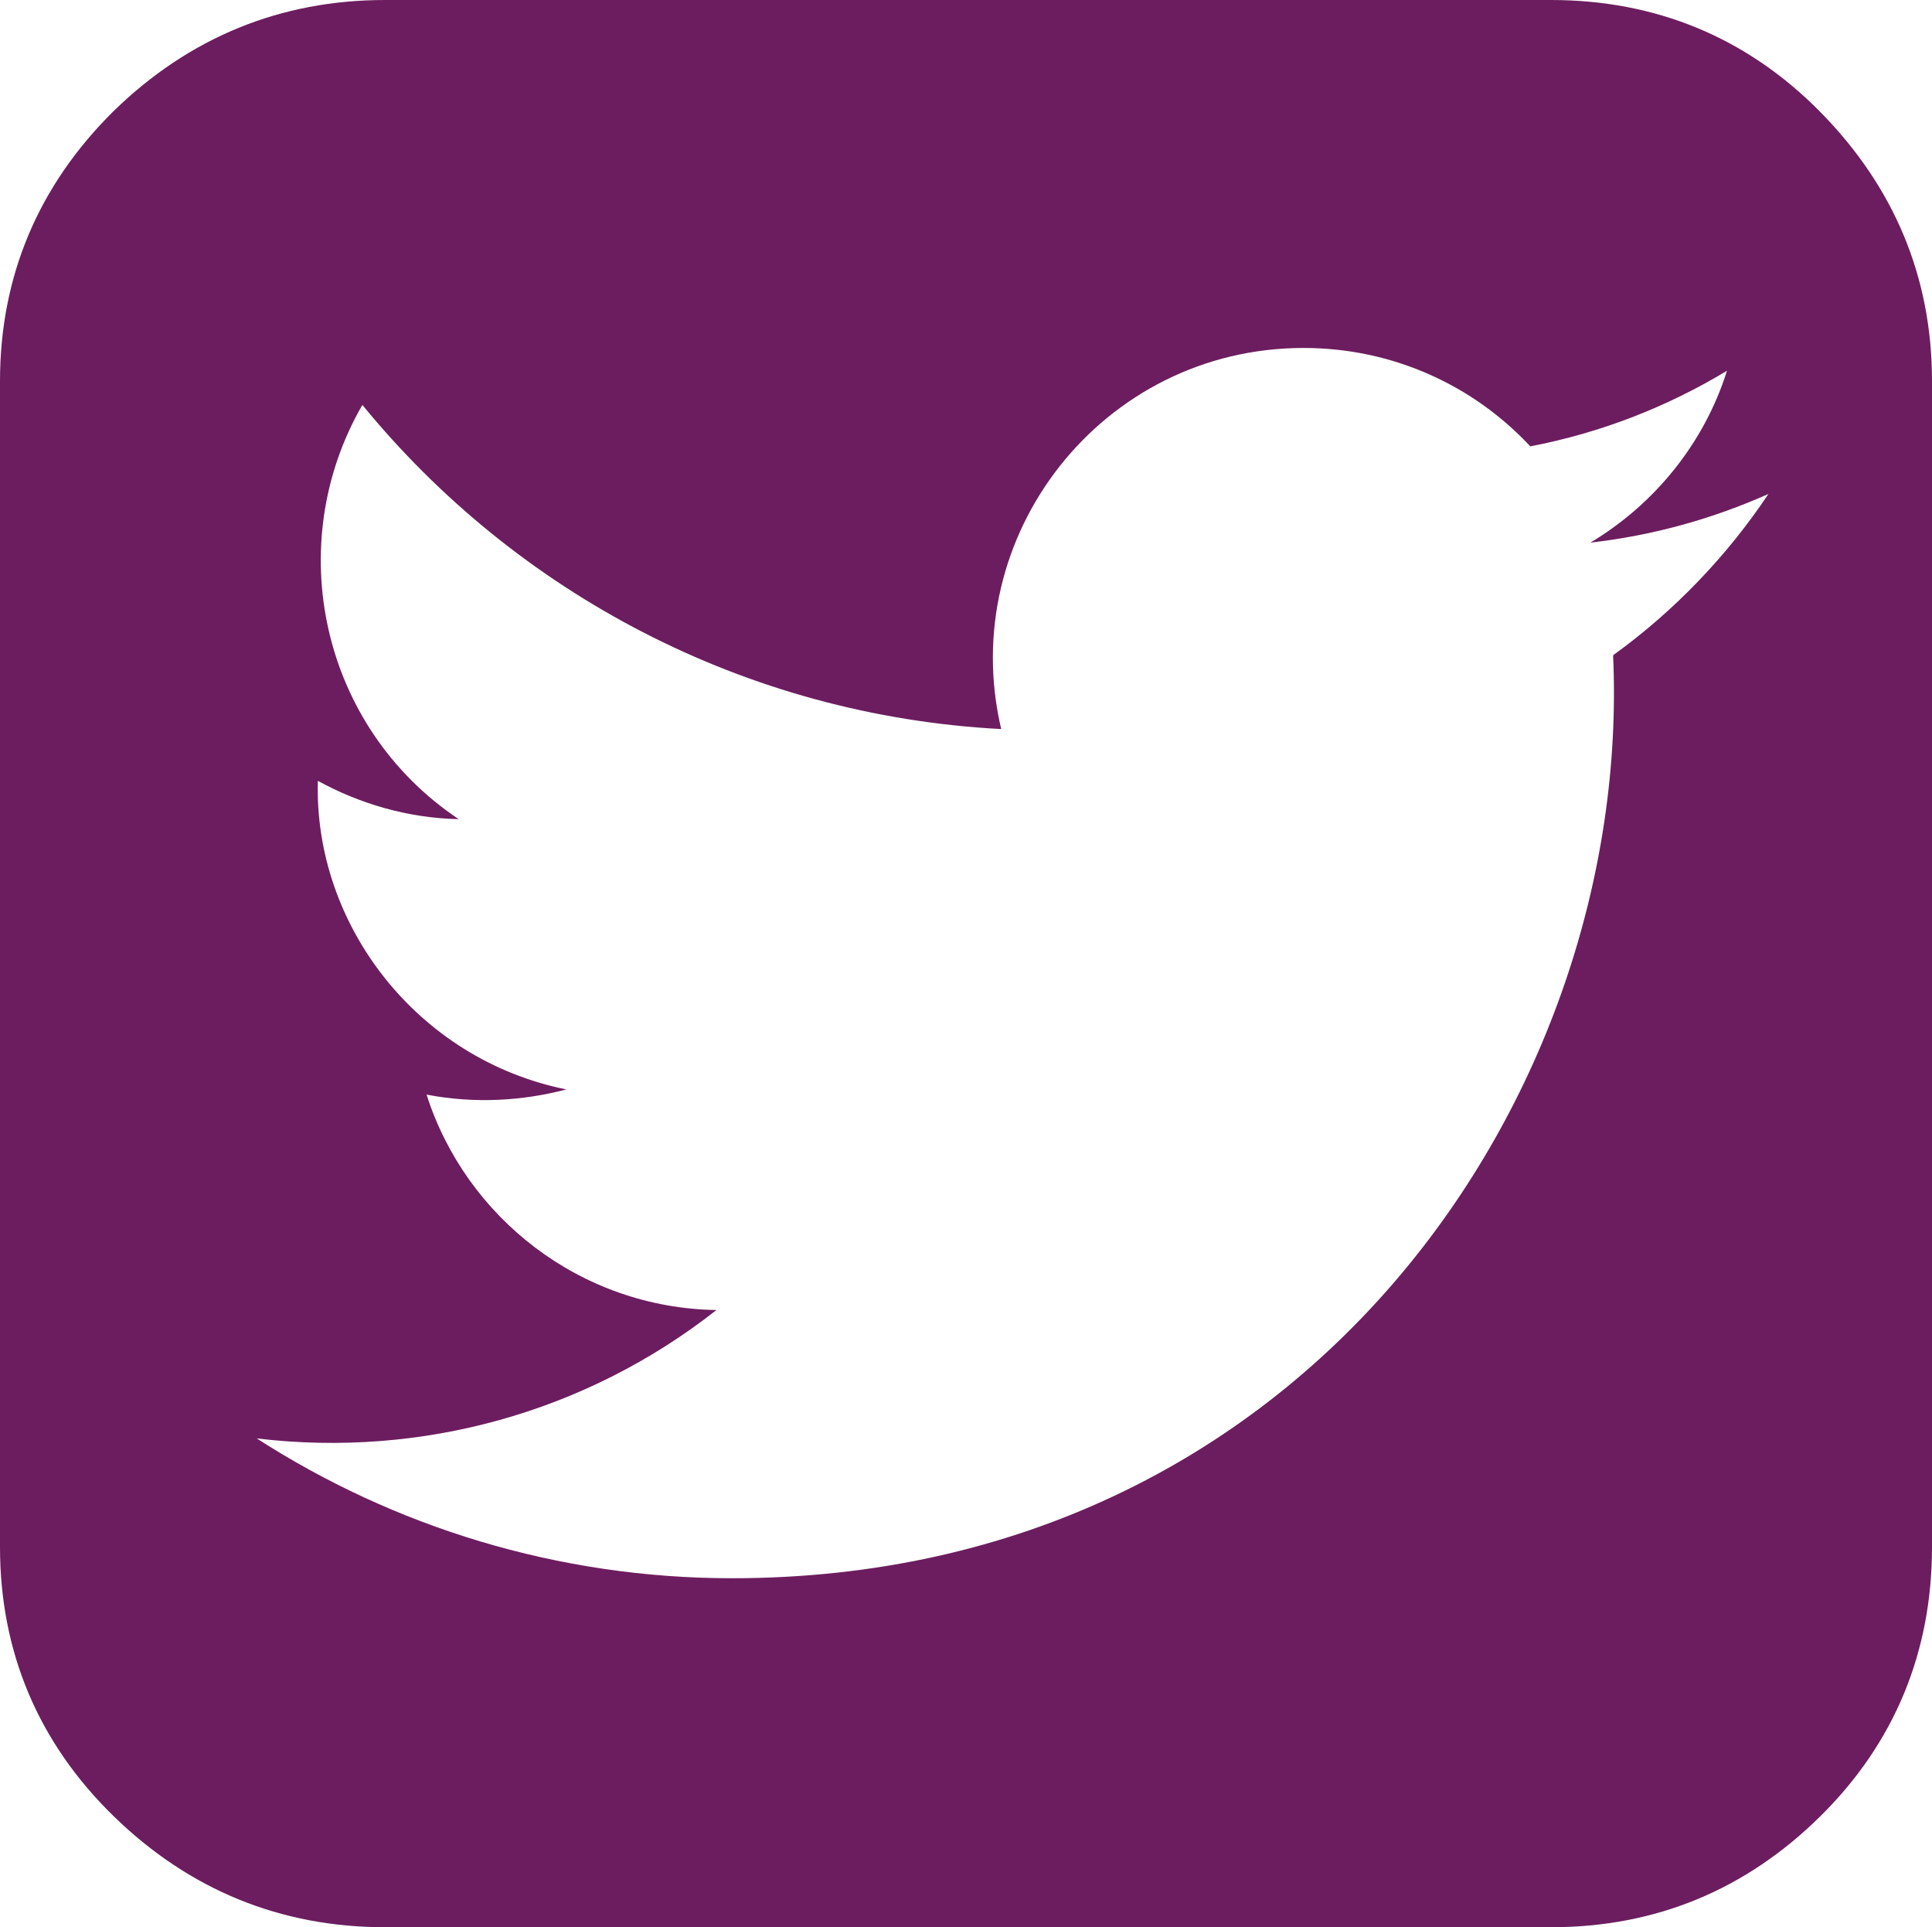 <?xml version="1.0" encoding="UTF-8"?>
<svg id="a" data-name="b" xmlns="http://www.w3.org/2000/svg" viewBox="0 0 18.66 18.61">
  <path d="M17.58,1.08C16.87,.36,15.99,0,14.98,0H3.72C2.71,0,1.83,.36,1.1,1.07,.37,1.79,0,2.67,0,3.68V14.94c0,1.01,.37,1.89,1.1,2.6,.73,.71,1.61,1.07,2.62,1.07H14.98c1.01,0,1.88-.36,2.6-1.07,.72-.71,1.08-1.59,1.08-2.6V3.68c0-1.01-.37-1.88-1.08-2.6Zm-2,5.25c.19,4.21-2.95,8.91-8.51,8.91-1.69,0-3.27-.5-4.59-1.35,1.59,.19,3.18-.25,4.44-1.24-1.31-.02-2.42-.89-2.8-2.08,.47,.09,.93,.06,1.35-.05-1.44-.29-2.44-1.59-2.4-2.98,.4,.22,.87,.36,1.36,.37-1.33-.89-1.71-2.65-.93-4,1.48,1.81,3.69,3,6.17,3.13-.44-1.87,.98-3.68,2.92-3.68,.86,0,1.64,.36,2.19,.95,.68-.13,1.32-.38,1.9-.73-.22,.7-.7,1.29-1.32,1.66,.61-.07,1.18-.23,1.72-.47-.4,.6-.91,1.13-1.49,1.55Z" style="fill: #6c1d5f;"/>
</svg>
